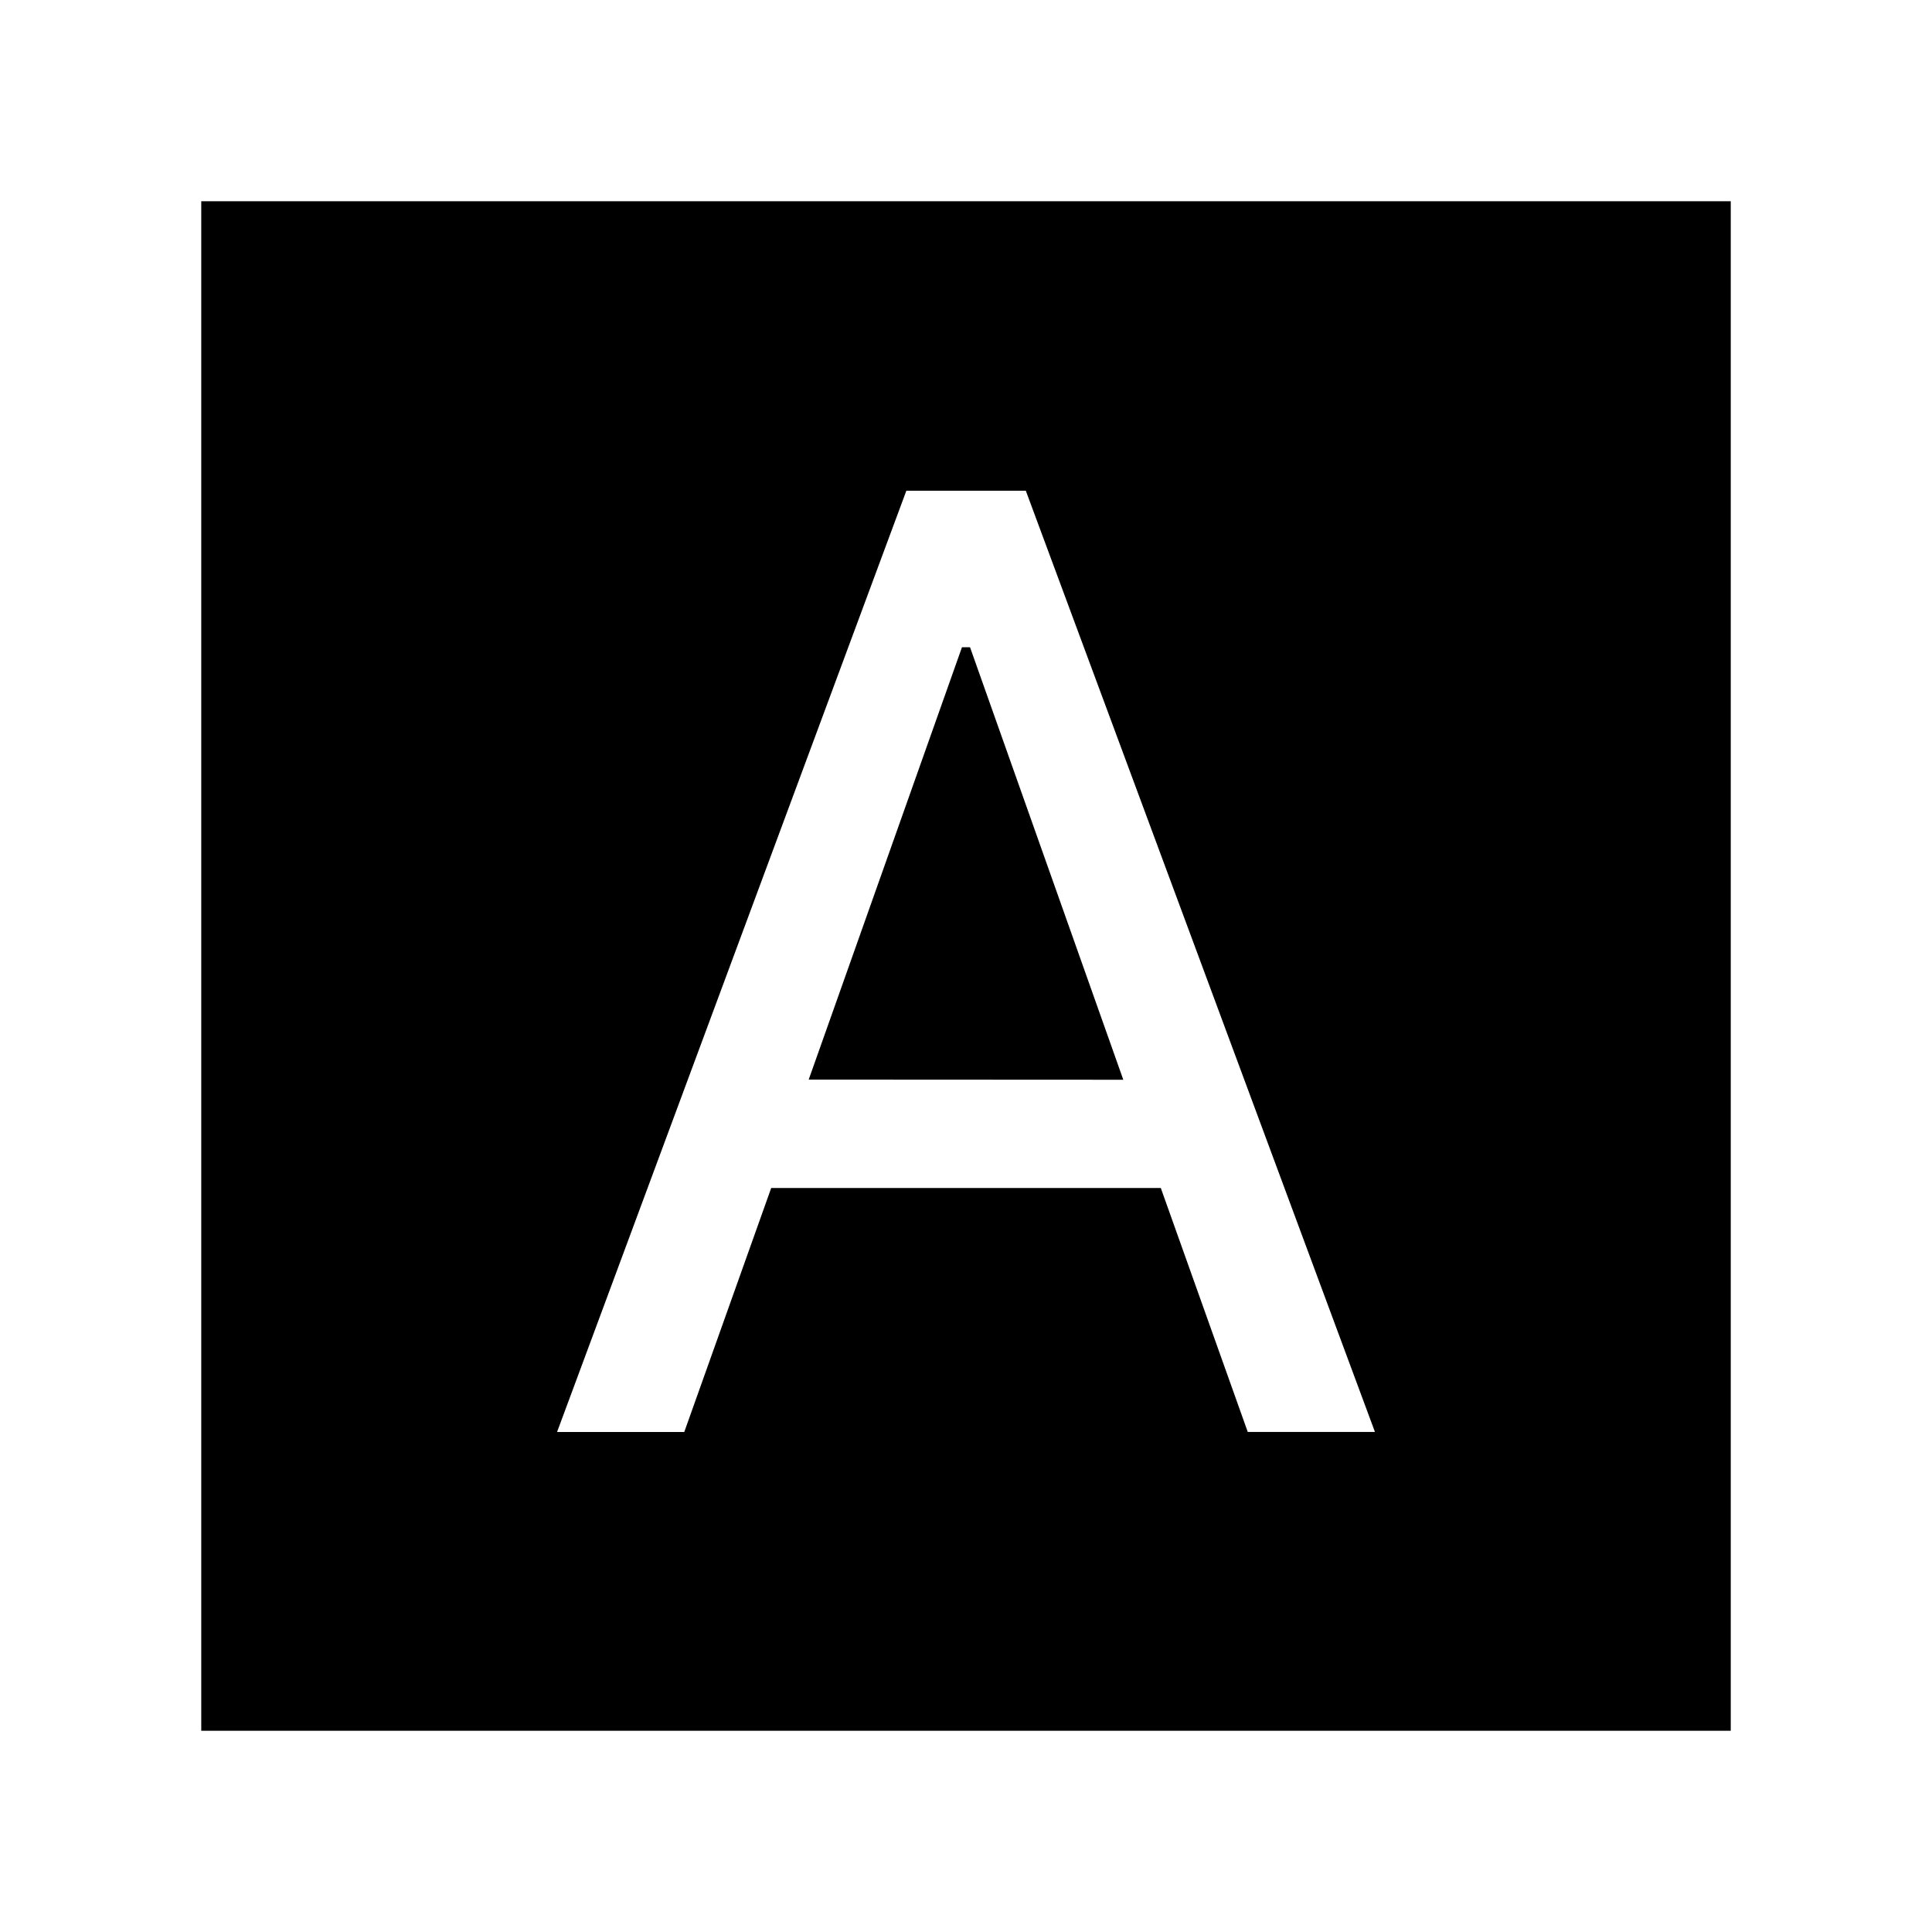 <svg xmlns="http://www.w3.org/2000/svg" width="24" height="24" viewBox="0 0 24 24" fill='currentColor'><path d="M6.92 17.789H8.5l1.08-3.031h4.84l1.08 3.03h1.58L12.743 6.096h-1.484zm3.126-4.378L11.95 8.04h.1l1.904 5.373zM2.5 21.5v-19h19v19z"/></svg>